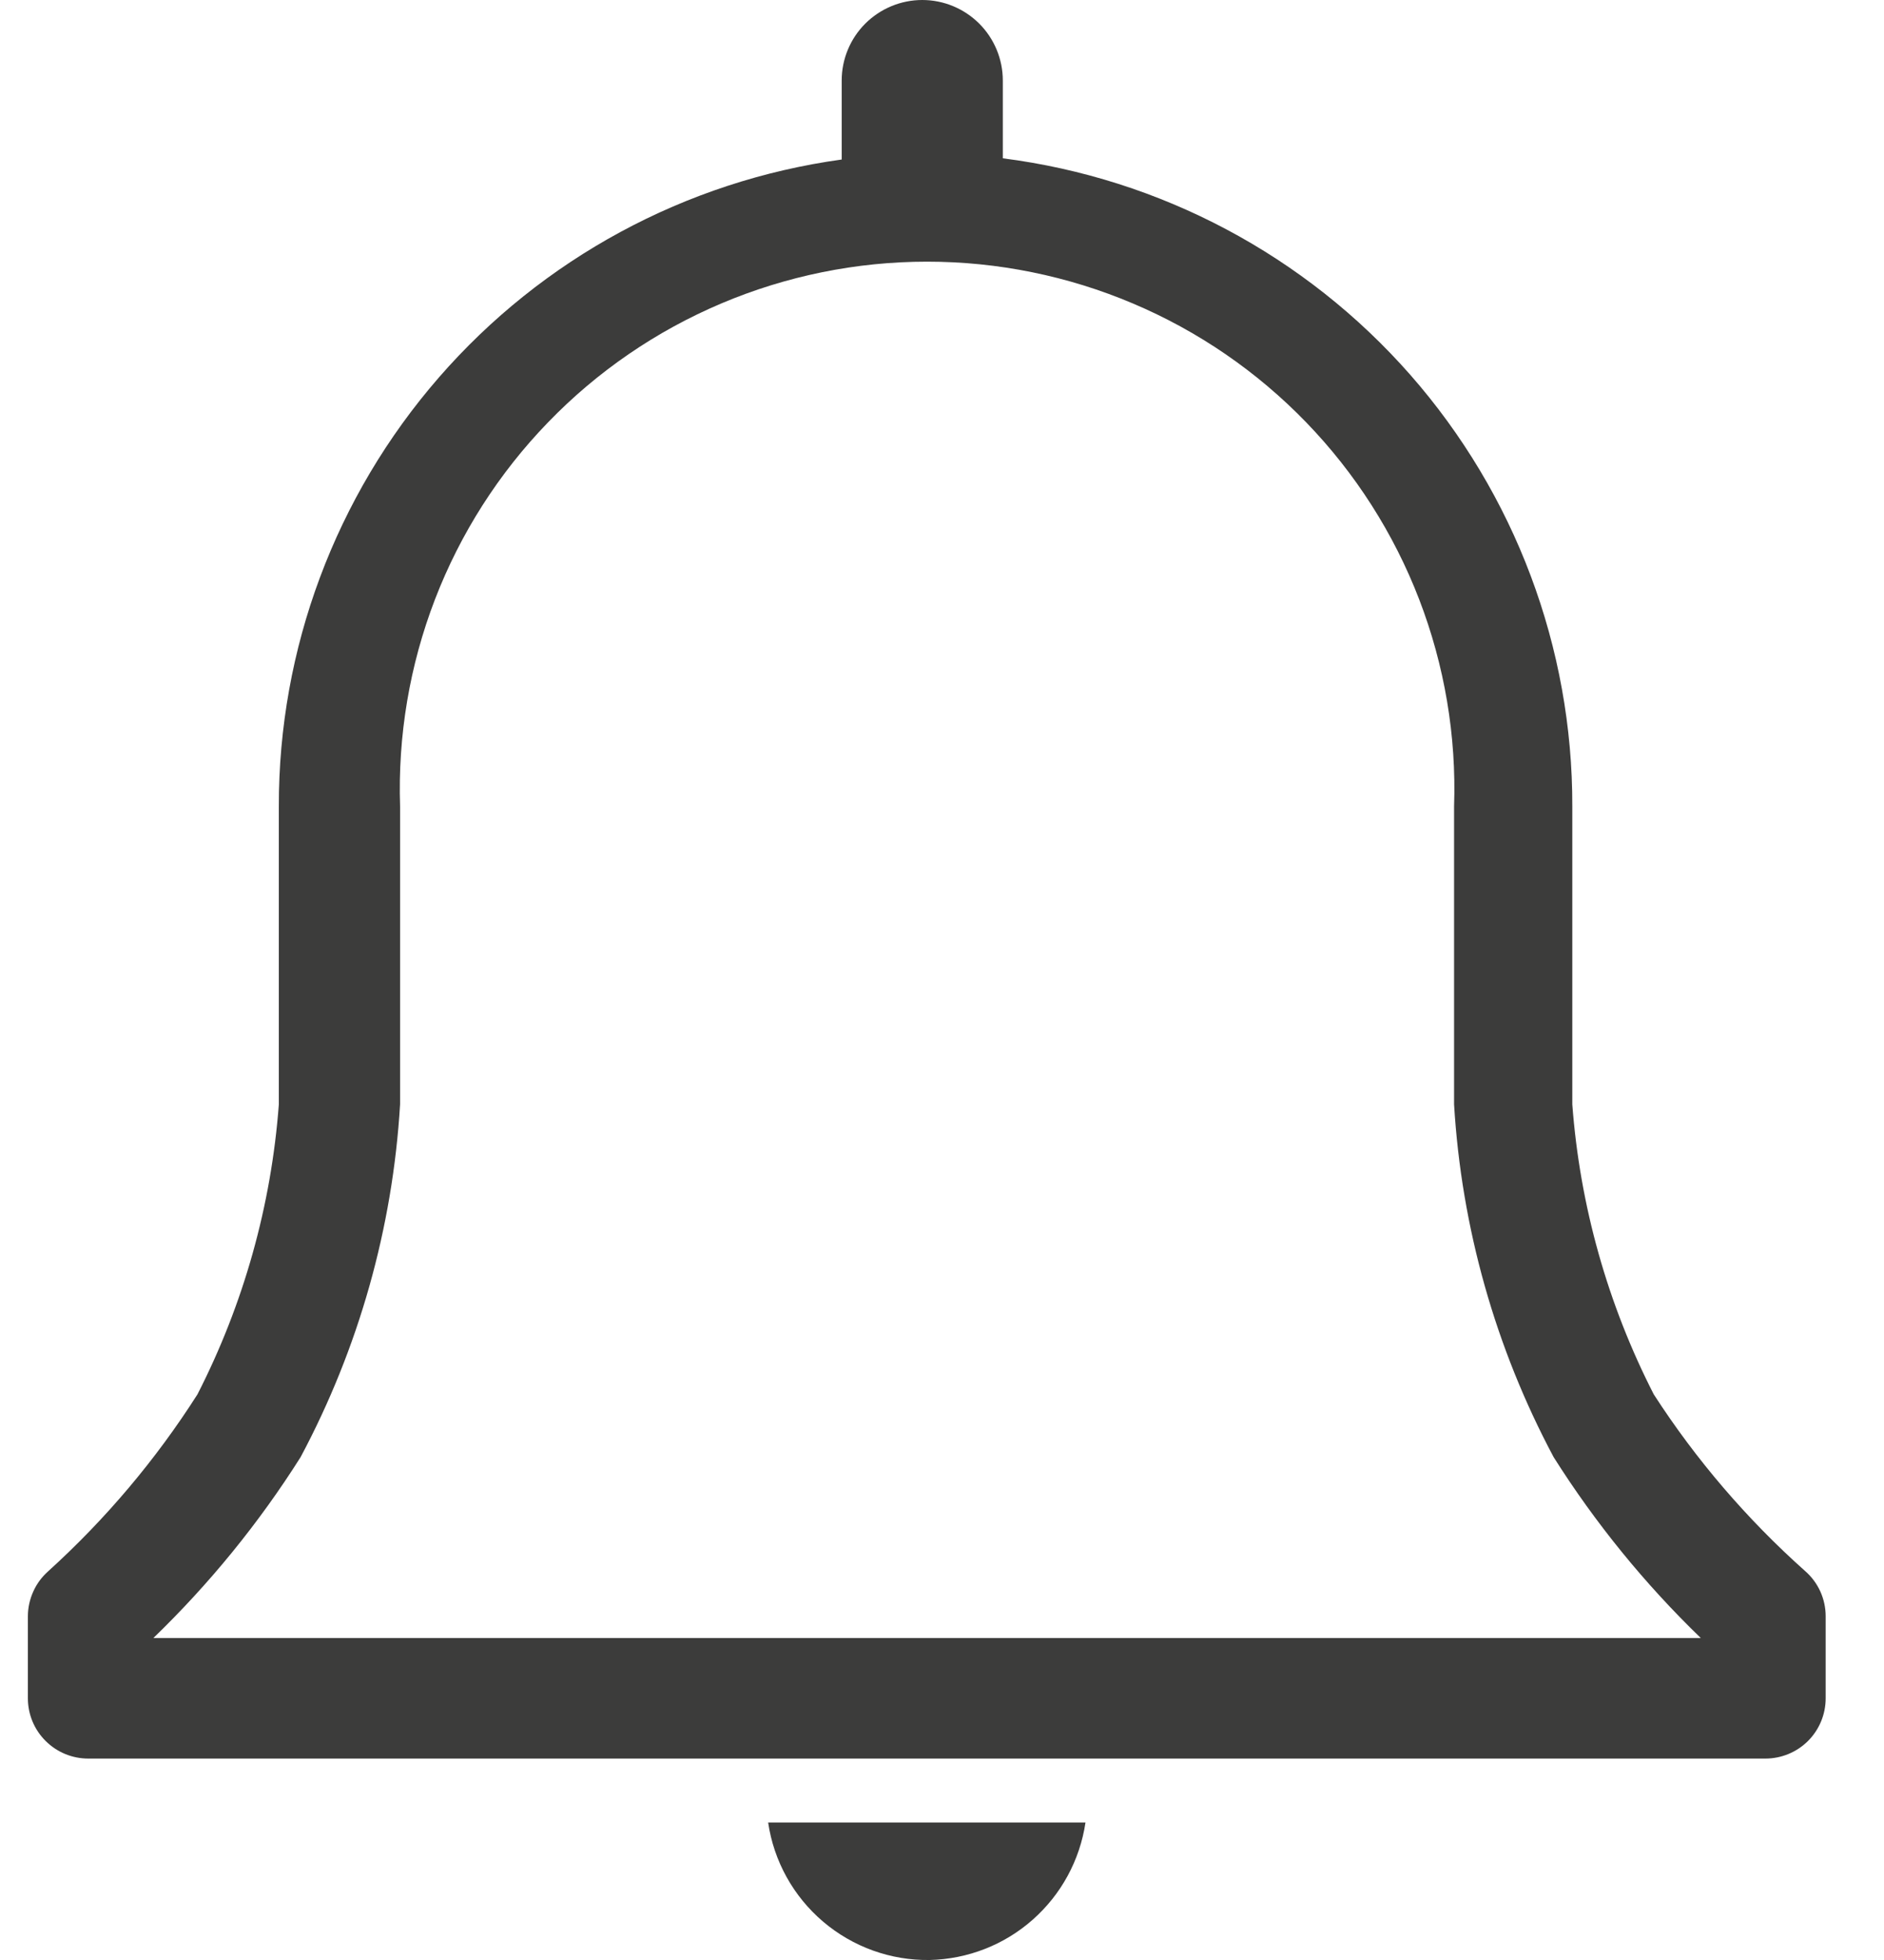 <svg width="25" height="26" viewBox="0 0 25 26" fill="none" xmlns="http://www.w3.org/2000/svg">
<path d="M23.954 20.841C23.182 20.153 22.506 19.365 21.945 18.497C21.332 17.299 20.964 15.991 20.864 14.65V10.698C20.869 8.591 20.104 6.555 18.713 4.971C17.321 3.388 15.399 2.367 13.307 2.1V1.068C13.307 0.785 13.194 0.513 12.994 0.313C12.793 0.113 12.522 0 12.238 0C11.955 0 11.683 0.113 11.482 0.313C11.282 0.513 11.169 0.785 11.169 1.068V2.116C9.096 2.402 7.197 3.429 5.824 5.007C4.451 6.585 3.696 8.607 3.7 10.698V14.65C3.6 15.991 3.233 17.299 2.62 18.497C2.068 19.363 1.403 20.151 0.642 20.841C0.557 20.916 0.488 21.008 0.442 21.111C0.395 21.215 0.37 21.327 0.37 21.441V22.528C0.37 22.741 0.454 22.944 0.605 23.094C0.755 23.244 0.958 23.328 1.171 23.328H23.426C23.638 23.328 23.842 23.244 23.992 23.094C24.142 22.944 24.226 22.741 24.226 22.528V21.441C24.226 21.327 24.202 21.215 24.155 21.111C24.108 21.008 24.04 20.916 23.954 20.841ZM2.035 21.729C2.78 21.009 3.436 20.204 3.989 19.329C4.761 17.882 5.211 16.286 5.309 14.65V10.698C5.278 9.761 5.435 8.827 5.772 7.951C6.109 7.076 6.619 6.277 7.272 5.603C7.924 4.928 8.706 4.392 9.57 4.026C10.434 3.66 11.364 3.471 12.302 3.471C13.241 3.471 14.17 3.66 15.034 4.026C15.899 4.392 16.68 4.928 17.333 5.603C17.985 6.277 18.495 7.076 18.832 7.951C19.169 8.827 19.327 9.761 19.295 10.698V14.65C19.393 16.286 19.844 17.882 20.616 19.329C21.169 20.204 21.824 21.009 22.569 21.729H2.035Z" fill="#3C3C3B"/>
<path d="M12.338 26C12.843 25.988 13.327 25.799 13.704 25.465C14.082 25.131 14.33 24.675 14.404 24.176H10.193C10.268 24.688 10.528 25.156 10.922 25.491C11.317 25.827 11.82 26.008 12.338 26Z" fill="#3C3C3B"/>
</svg>
